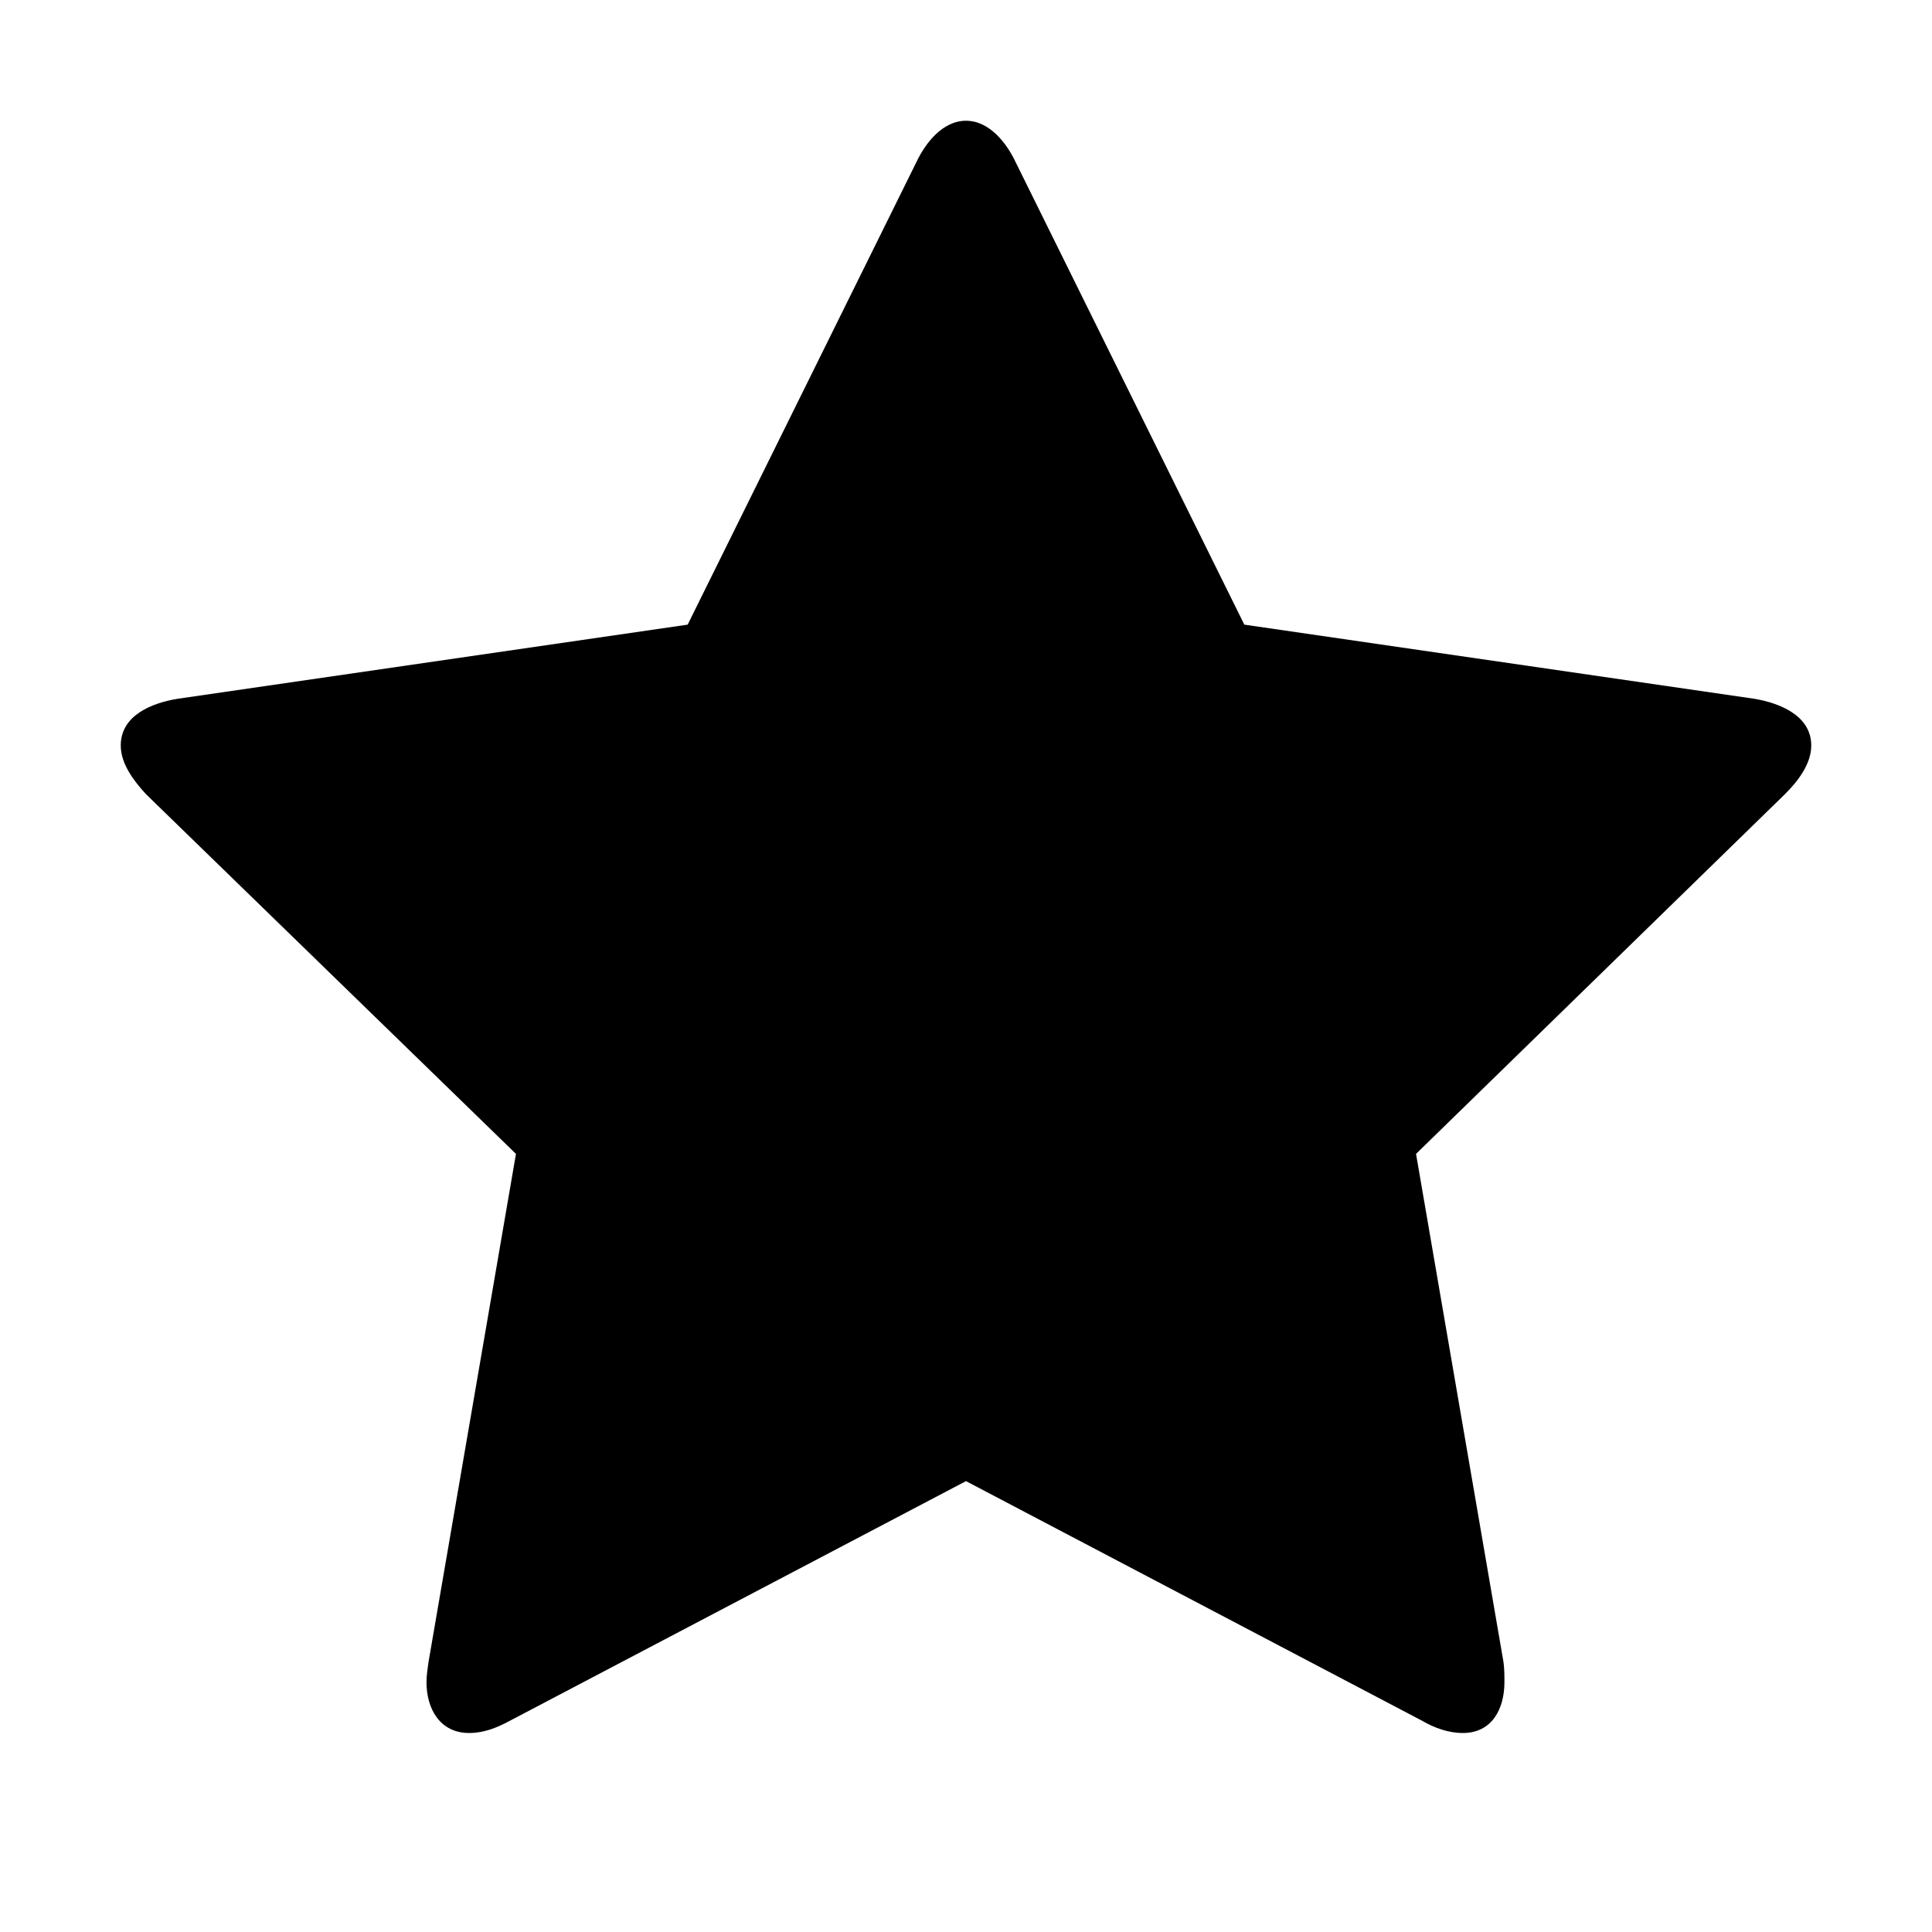 <svg width="16" height="16" viewBox="0 0 16 16" fill="none" xmlns="http://www.w3.org/2000/svg">
<path d="M15 6.174C15 5.922 14.731 5.821 14.529 5.787L10.305 5.173L8.412 1.345C8.337 1.185 8.194 1 8 1C7.806 1 7.663 1.185 7.588 1.345L5.695 5.173L1.471 5.787C1.261 5.821 1 5.922 1 6.174C1 6.326 1.109 6.469 1.21 6.578L4.273 9.556L3.549 13.763C3.541 13.822 3.532 13.873 3.532 13.931C3.532 14.15 3.642 14.352 3.886 14.352C4.004 14.352 4.113 14.31 4.222 14.251L8 12.266L11.778 14.251C11.879 14.31 11.996 14.352 12.114 14.352C12.358 14.352 12.459 14.15 12.459 13.931C12.459 13.873 12.459 13.822 12.451 13.763L11.727 9.556L14.781 6.578C14.891 6.469 15 6.326 15 6.174Z" fill="black"/>
</svg>
